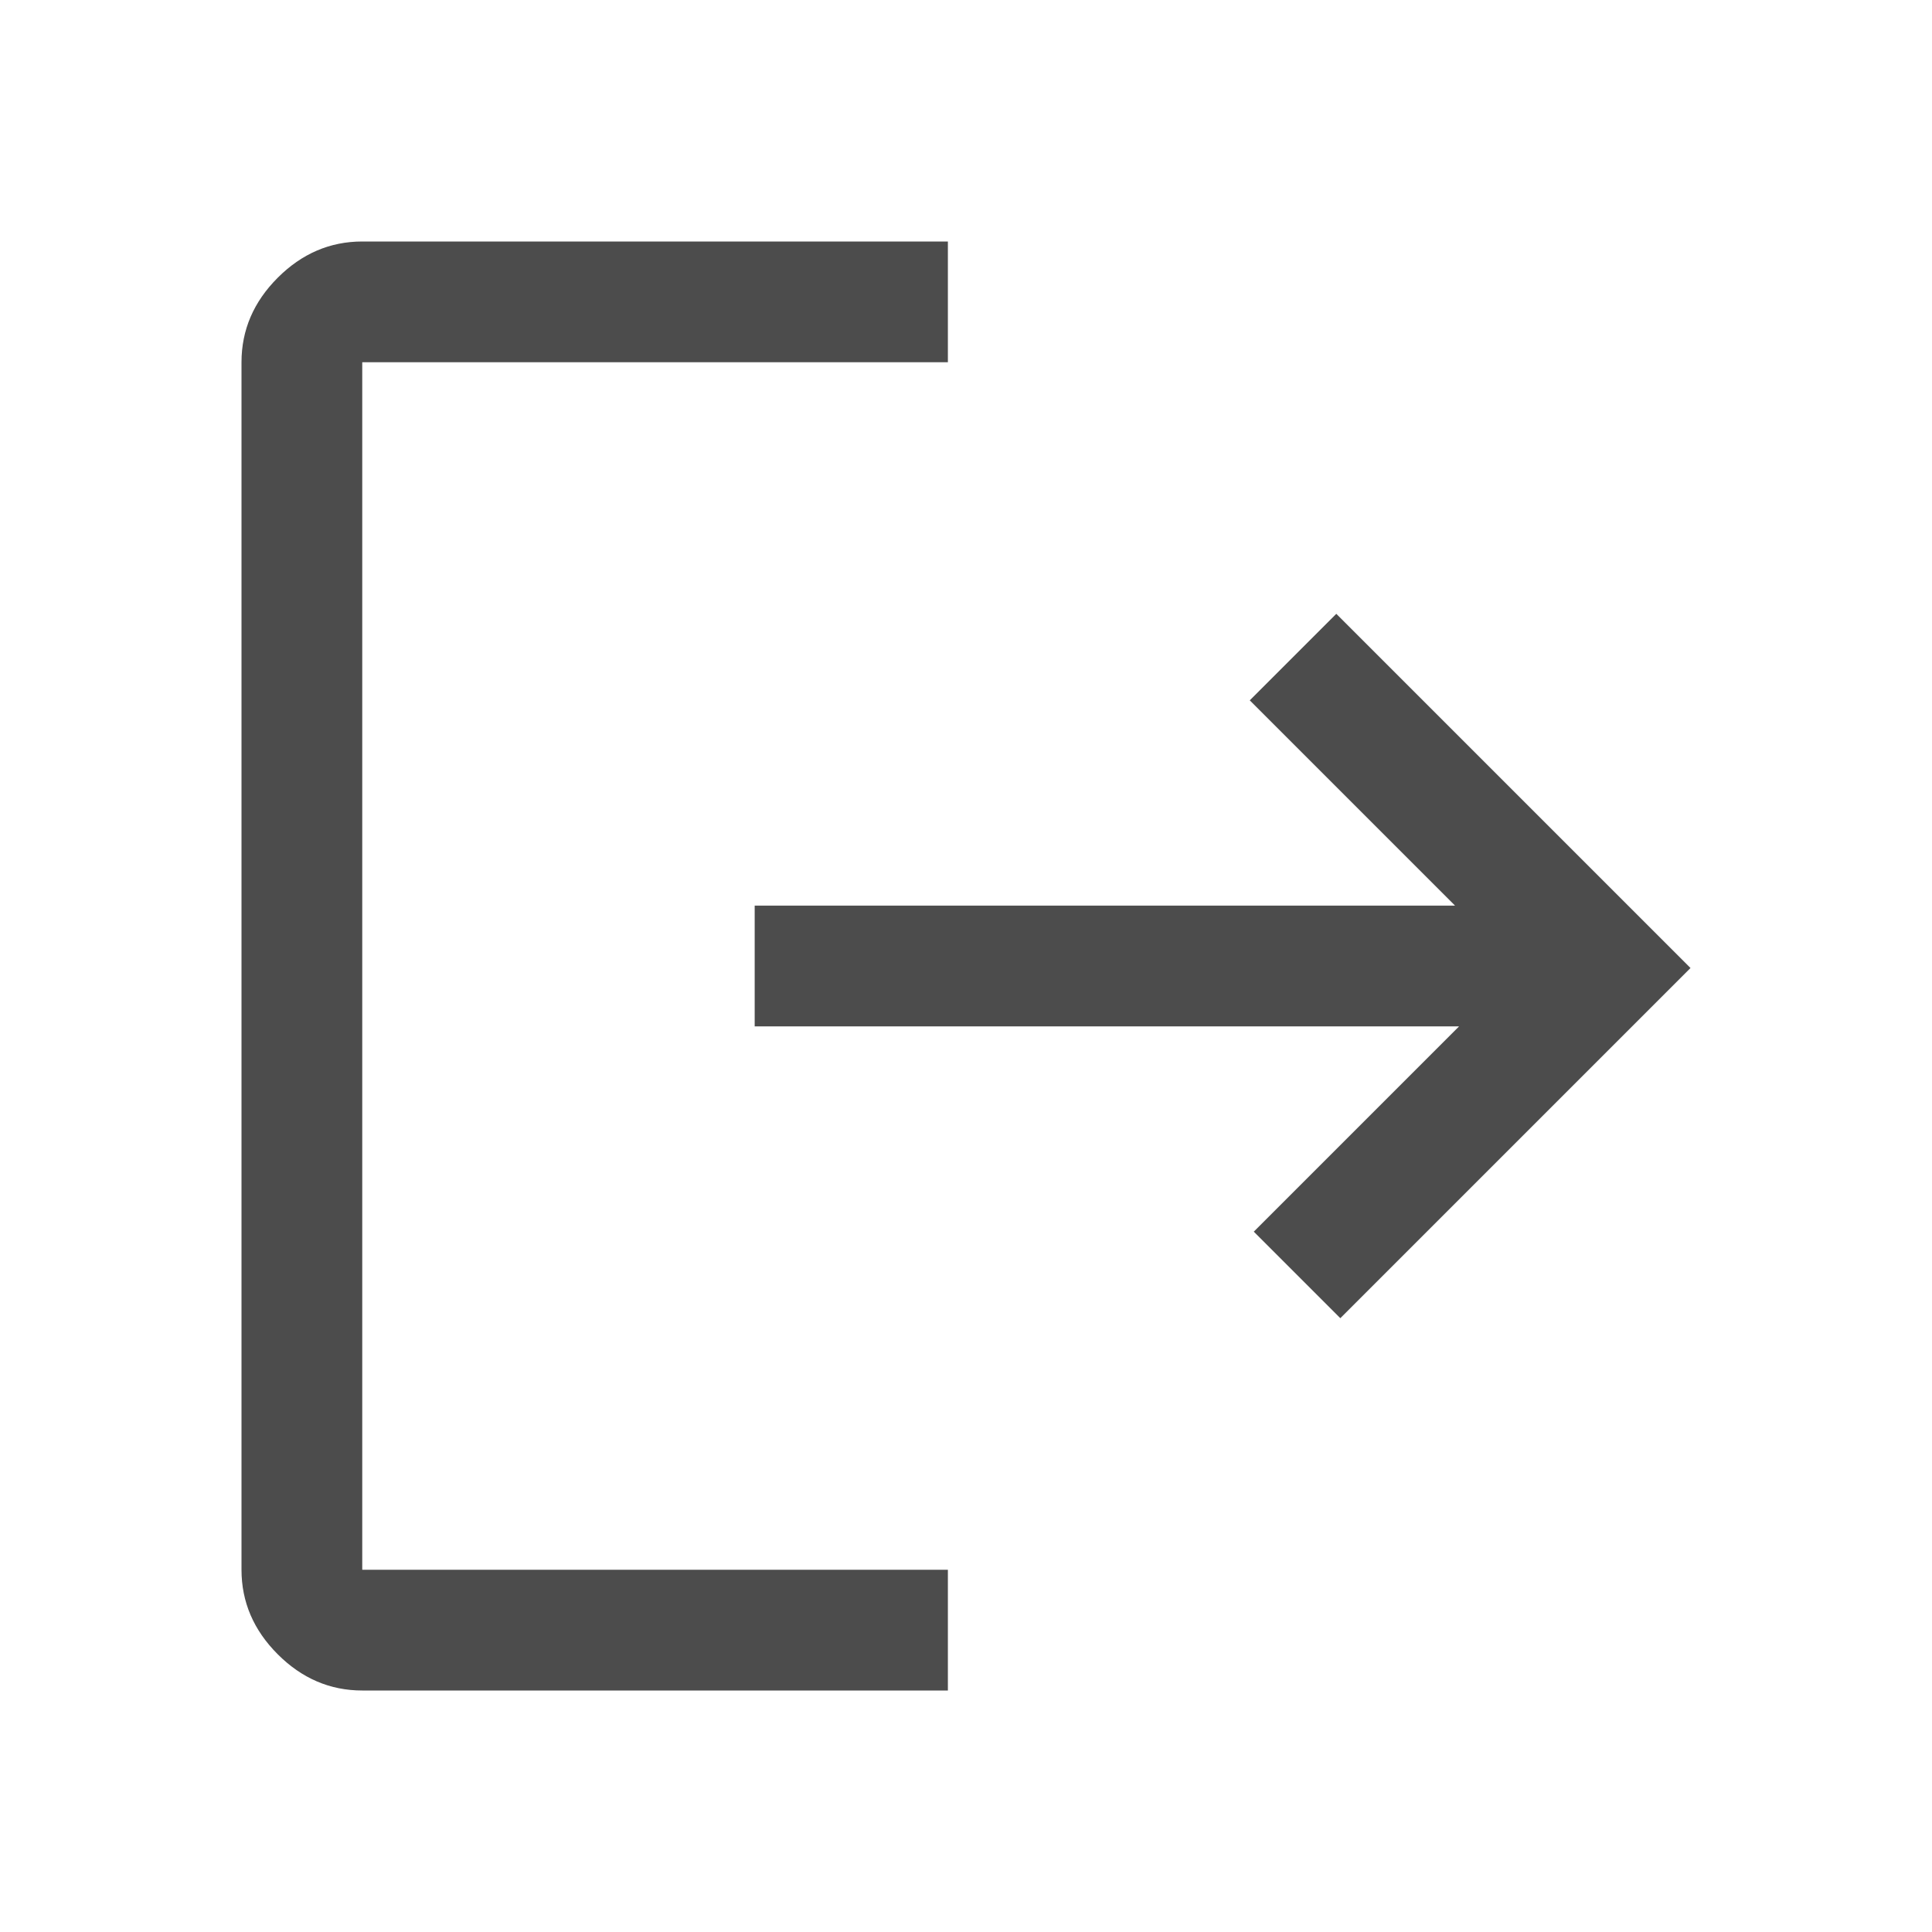 <svg width="48" height="48" fill="none" xmlns="http://www.w3.org/2000/svg"><path d="M9 42c-.8 0-1.5-.3-2.1-.9-.6-.6-.9-1.3-.9-2.1V9c0-.8.3-1.5.9-2.1C7.5 6.3 8.2 6 9 6h14.55v3H9v30h14.55v3H9zm24.3-9.25-2.15-2.15 5.1-5.1h-17.5v-3h17.4l-5.1-5.1 2.15-2.15 8.8 8.8-8.7 8.7z" fill="#000" fill-opacity=".7"/></svg>